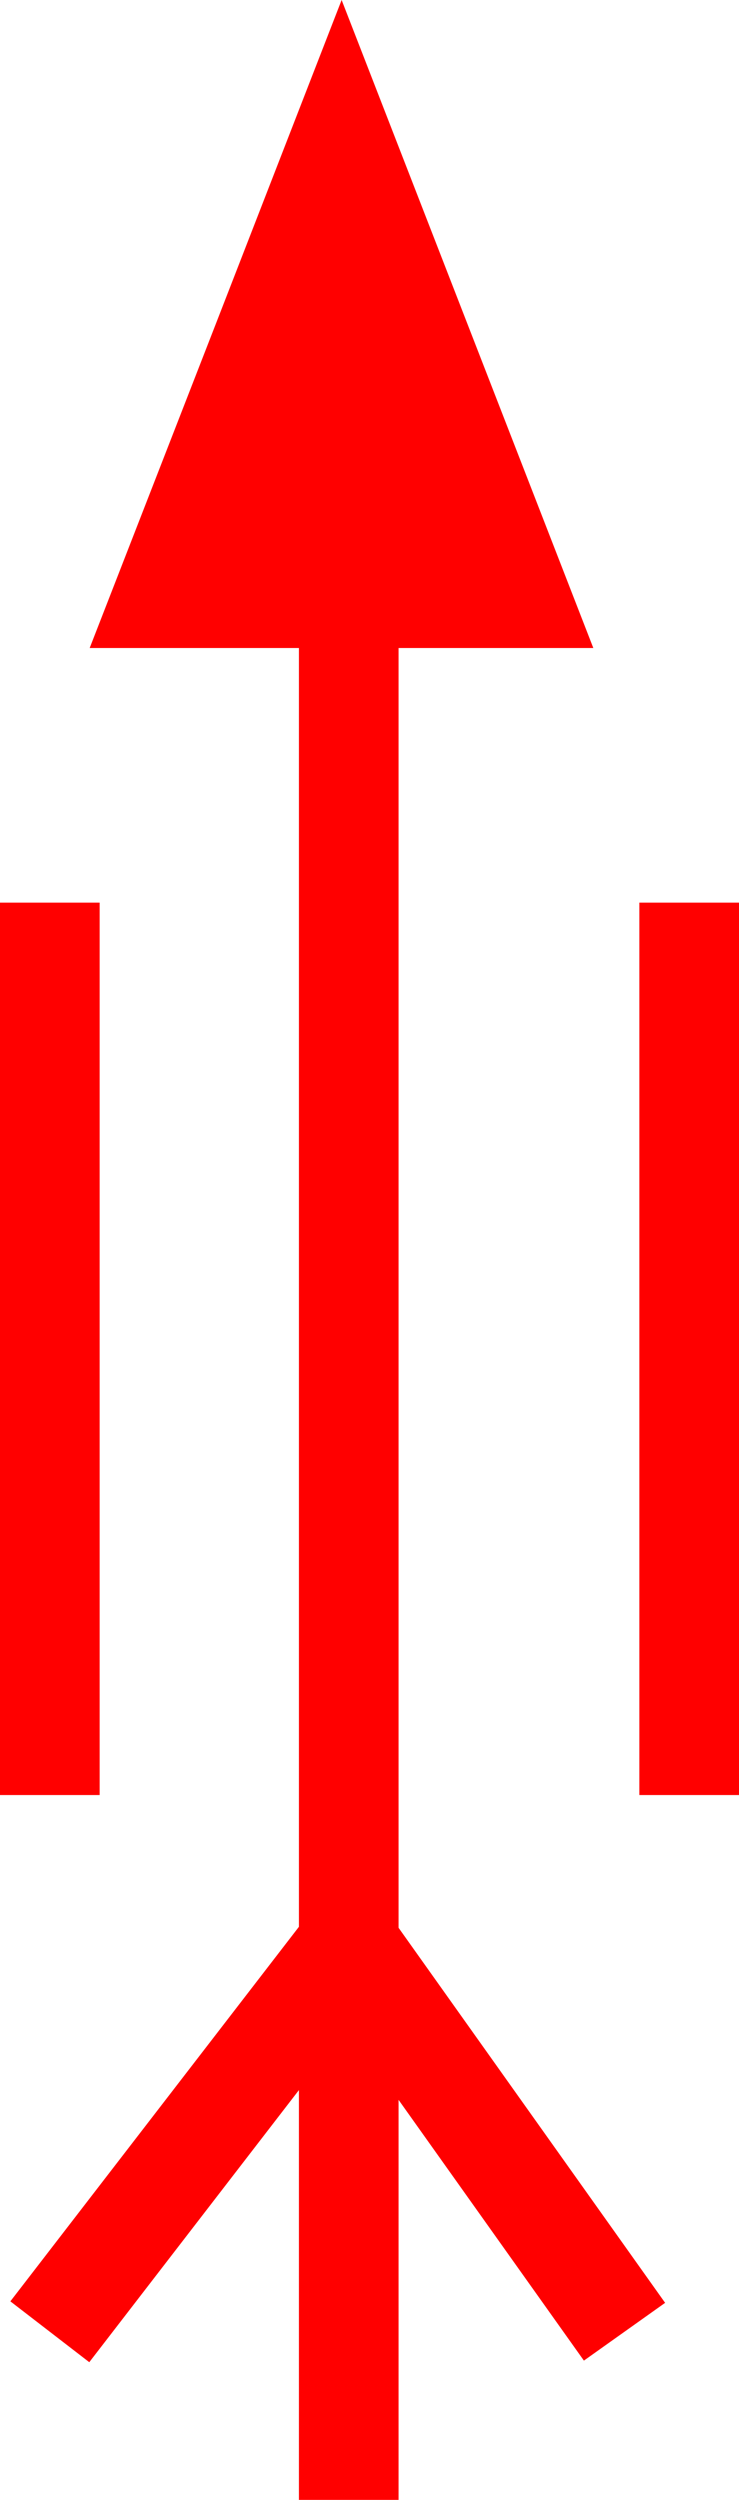 <svg xmlns="http://www.w3.org/2000/svg" width="14.833" height="50.151" viewBox="0 0 14.833 50.151">
  <g id="_020024" data-name="020024" transform="translate(-1354 -520)">
    <rect id="矩形_436" data-name="矩形 436" width="2" height="17.903" transform="translate(1354 538.108)" fill="red"/>
    <rect id="矩形_437" data-name="矩形 437" width="2" height="17.903" transform="translate(1366.833 538.108)" fill="red"/>
    <path id="路径_816" data-name="路径 816" d="M1362,533h3.909l-2.526-6.5-2.526-6.5-2.526,6.5L1355.8,533h4.2v25.654l-5.792,7.514,1.584,1.221L1360,561.93v8.221h2v-8.025l3.72,5.231,1.63-1.159-5.35-7.524Z" fill="red"/>
  </g>
</svg>
